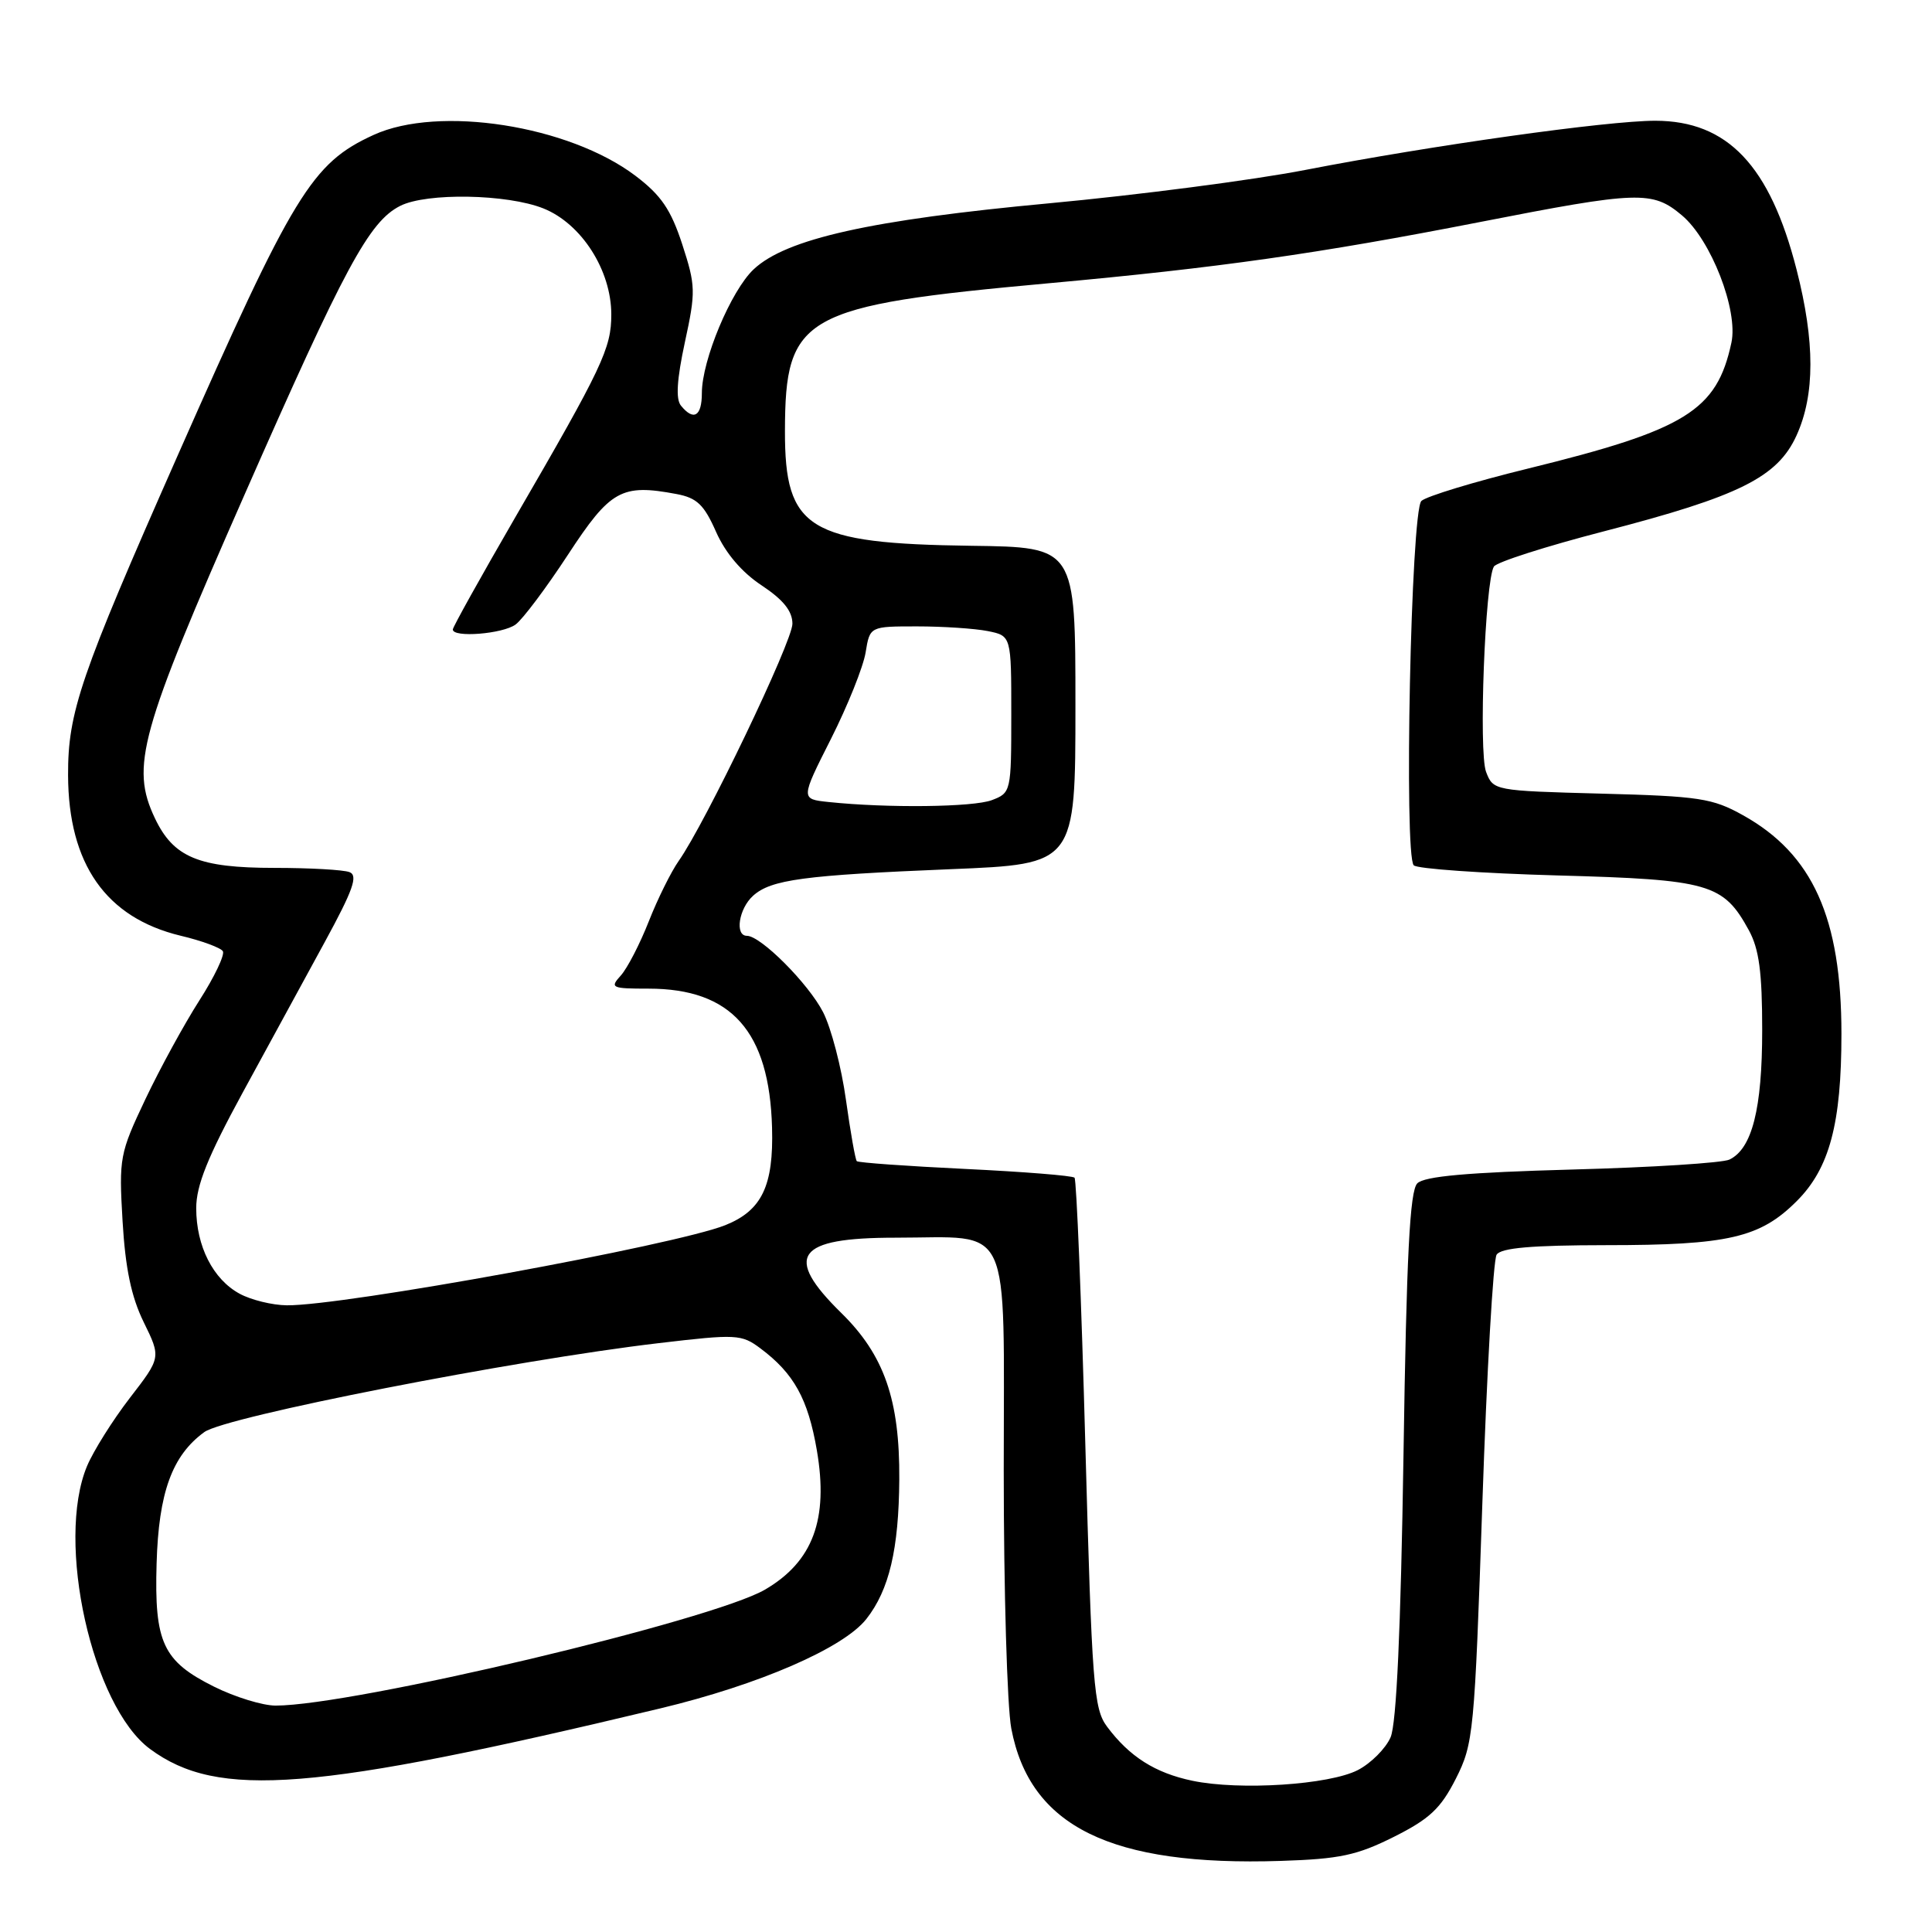 <?xml version="1.0" encoding="UTF-8" standalone="no"?>
<!DOCTYPE svg PUBLIC "-//W3C//DTD SVG 1.1//EN" "http://www.w3.org/Graphics/SVG/1.1/DTD/svg11.dtd" >
<svg xmlns="http://www.w3.org/2000/svg" xmlns:xlink="http://www.w3.org/1999/xlink" version="1.1" viewBox="0 0 256 256">
 <g >
 <path fill="currentColor"
d=" M 184.70 243.39 C 189.44 241.01 190.90 239.64 192.91 235.68 C 195.25 231.04 195.38 229.68 196.42 199.18 C 197.01 181.76 197.86 166.94 198.31 166.25 C 198.89 165.35 202.96 165.00 212.81 164.99 C 229.01 164.99 233.23 164.01 238.09 159.14 C 242.42 154.81 244.00 148.88 244.00 137.00 C 244.00 121.62 240.20 113.17 230.95 108.02 C 226.92 105.77 225.16 105.50 212.18 105.16 C 197.97 104.78 197.86 104.76 196.91 102.27 C 195.91 99.63 196.78 76.98 197.95 75.07 C 198.32 74.48 204.88 72.38 212.54 70.40 C 230.47 65.76 235.53 63.24 238.05 57.70 C 240.50 52.31 240.50 45.28 238.06 35.74 C 234.53 21.93 228.91 16.01 219.33 16.00 C 212.96 16.00 189.76 19.26 173.00 22.51 C 166.12 23.85 150.82 25.84 139.00 26.94 C 115.37 29.14 104.16 31.64 99.86 35.69 C 96.86 38.51 93.00 47.73 93.00 52.09 C 93.00 55.17 91.91 55.82 90.23 53.75 C 89.52 52.89 89.69 50.27 90.75 45.35 C 92.21 38.63 92.18 37.85 90.40 32.37 C 88.89 27.76 87.61 25.88 84.21 23.30 C 75.37 16.61 58.14 13.92 49.50 17.88 C 41.31 21.63 38.91 25.57 23.48 60.50 C 10.62 89.61 8.99 94.37 9.02 102.73 C 9.06 114.50 14.05 121.61 23.94 123.99 C 26.73 124.65 29.24 125.58 29.53 126.04 C 29.81 126.51 28.42 129.44 26.42 132.56 C 24.43 135.67 21.20 141.57 19.26 145.66 C 15.86 152.83 15.75 153.42 16.24 161.80 C 16.61 168.06 17.39 171.82 19.04 175.19 C 21.34 179.88 21.34 179.88 17.20 185.24 C 14.93 188.19 12.38 192.25 11.53 194.27 C 7.35 204.29 12.20 226.08 19.88 231.75 C 28.89 238.40 41.44 237.40 87.50 226.37 C 100.57 223.24 111.77 218.38 114.80 214.52 C 117.82 210.68 119.10 205.28 119.16 196.02 C 119.23 185.49 117.16 179.55 111.48 173.98 C 103.77 166.41 105.50 164.00 118.63 164.00 C 134.30 164.00 133.00 161.20 133.00 194.84 C 133.00 210.73 133.45 226.11 134.00 229.03 C 136.47 242.04 147.19 247.31 169.72 246.58 C 177.52 246.33 179.81 245.84 184.70 243.39 Z  M 158.00 235.96 C 153.07 234.93 149.66 232.77 146.69 228.79 C 144.92 226.42 144.69 223.37 143.81 191.37 C 143.29 172.20 142.64 156.31 142.38 156.05 C 142.12 155.78 135.60 155.26 127.89 154.89 C 120.19 154.52 113.73 154.06 113.53 153.86 C 113.33 153.66 112.69 150.00 112.09 145.72 C 111.50 141.44 110.14 136.23 109.07 134.13 C 107.13 130.34 100.81 124.00 98.97 124.00 C 97.34 124.00 97.89 120.41 99.78 118.70 C 102.15 116.55 106.49 115.97 126.00 115.17 C 142.50 114.50 142.50 114.50 142.50 93.50 C 142.50 72.50 142.50 72.50 128.72 72.32 C 107.08 72.03 103.99 70.13 104.01 57.12 C 104.04 41.77 106.30 40.51 138.99 37.53 C 161.47 35.48 174.60 33.62 196.00 29.44 C 217.15 25.30 218.95 25.24 222.87 28.54 C 226.72 31.78 230.35 41.12 229.42 45.41 C 227.49 54.41 223.39 56.95 202.50 62.08 C 195.35 63.83 188.98 65.77 188.34 66.38 C 186.96 67.71 186.01 113.33 187.33 114.66 C 187.79 115.12 196.36 115.72 206.37 116.00 C 226.52 116.55 228.35 117.08 231.73 123.26 C 233.09 125.75 233.50 128.82 233.50 136.50 C 233.50 146.93 232.16 152.21 229.16 153.65 C 228.25 154.09 218.86 154.69 208.30 154.97 C 194.48 155.35 188.73 155.86 187.80 156.80 C 186.81 157.79 186.37 166.27 185.97 192.80 C 185.61 216.00 185.04 228.40 184.26 230.20 C 183.61 231.69 181.66 233.64 179.93 234.54 C 176.13 236.50 164.25 237.27 158.00 235.96 Z  M 28.36 223.49 C 21.59 220.12 20.44 217.66 20.75 207.18 C 21.02 197.78 22.80 192.87 27.07 189.76 C 29.88 187.71 68.12 180.22 87.31 177.97 C 97.57 176.76 98.25 176.79 100.75 178.66 C 105.20 181.98 107.07 185.36 108.24 192.19 C 109.80 201.31 107.72 206.91 101.39 210.62 C 94.40 214.71 46.79 226.00 36.52 226.00 C 34.80 226.00 31.13 224.87 28.36 223.49 Z  M 31.76 171.43 C 28.23 169.52 26.00 165.13 26.00 160.09 C 26.00 157.08 27.52 153.30 32.15 144.79 C 35.53 138.58 40.43 129.59 43.04 124.81 C 46.79 117.93 47.47 116.01 46.31 115.56 C 45.50 115.25 41.03 115.00 36.37 115.00 C 26.32 115.00 22.99 113.61 20.52 108.41 C 17.28 101.56 18.51 97.11 32.40 65.55 C 45.69 35.34 48.91 29.36 53.03 27.28 C 56.53 25.51 67.21 25.70 72.01 27.62 C 77.05 29.64 81.00 35.81 81.00 41.67 C 81.00 46.16 79.84 48.62 68.21 68.66 C 63.70 76.45 60.00 83.09 60.00 83.41 C 60.00 84.53 66.62 84.00 68.32 82.75 C 69.26 82.06 72.38 77.90 75.26 73.50 C 80.88 64.91 82.35 64.09 89.63 65.46 C 92.35 65.97 93.29 66.87 94.88 70.47 C 96.13 73.29 98.28 75.82 100.91 77.56 C 103.79 79.47 105.00 80.97 105.00 82.65 C 105.00 85.01 93.44 109.12 89.93 114.08 C 88.93 115.50 87.14 119.10 85.97 122.08 C 84.80 125.06 83.13 128.29 82.27 129.25 C 80.78 130.89 81.01 131.00 85.94 131.00 C 96.92 131.00 101.95 136.66 102.30 149.41 C 102.52 157.13 100.95 160.40 96.11 162.34 C 89.44 165.00 45.45 173.04 38.00 172.96 C 36.08 172.94 33.27 172.25 31.76 171.43 Z  M 109.79 106.27 C 106.08 105.88 106.08 105.88 110.11 97.90 C 112.33 93.50 114.39 88.35 114.70 86.45 C 115.26 83.00 115.26 83.00 121.51 83.00 C 124.94 83.00 129.16 83.28 130.88 83.62 C 134.00 84.25 134.00 84.25 134.00 94.65 C 134.00 104.89 133.96 105.06 131.43 106.02 C 128.97 106.96 117.57 107.09 109.79 106.27 Z "/>
</g>
</svg>